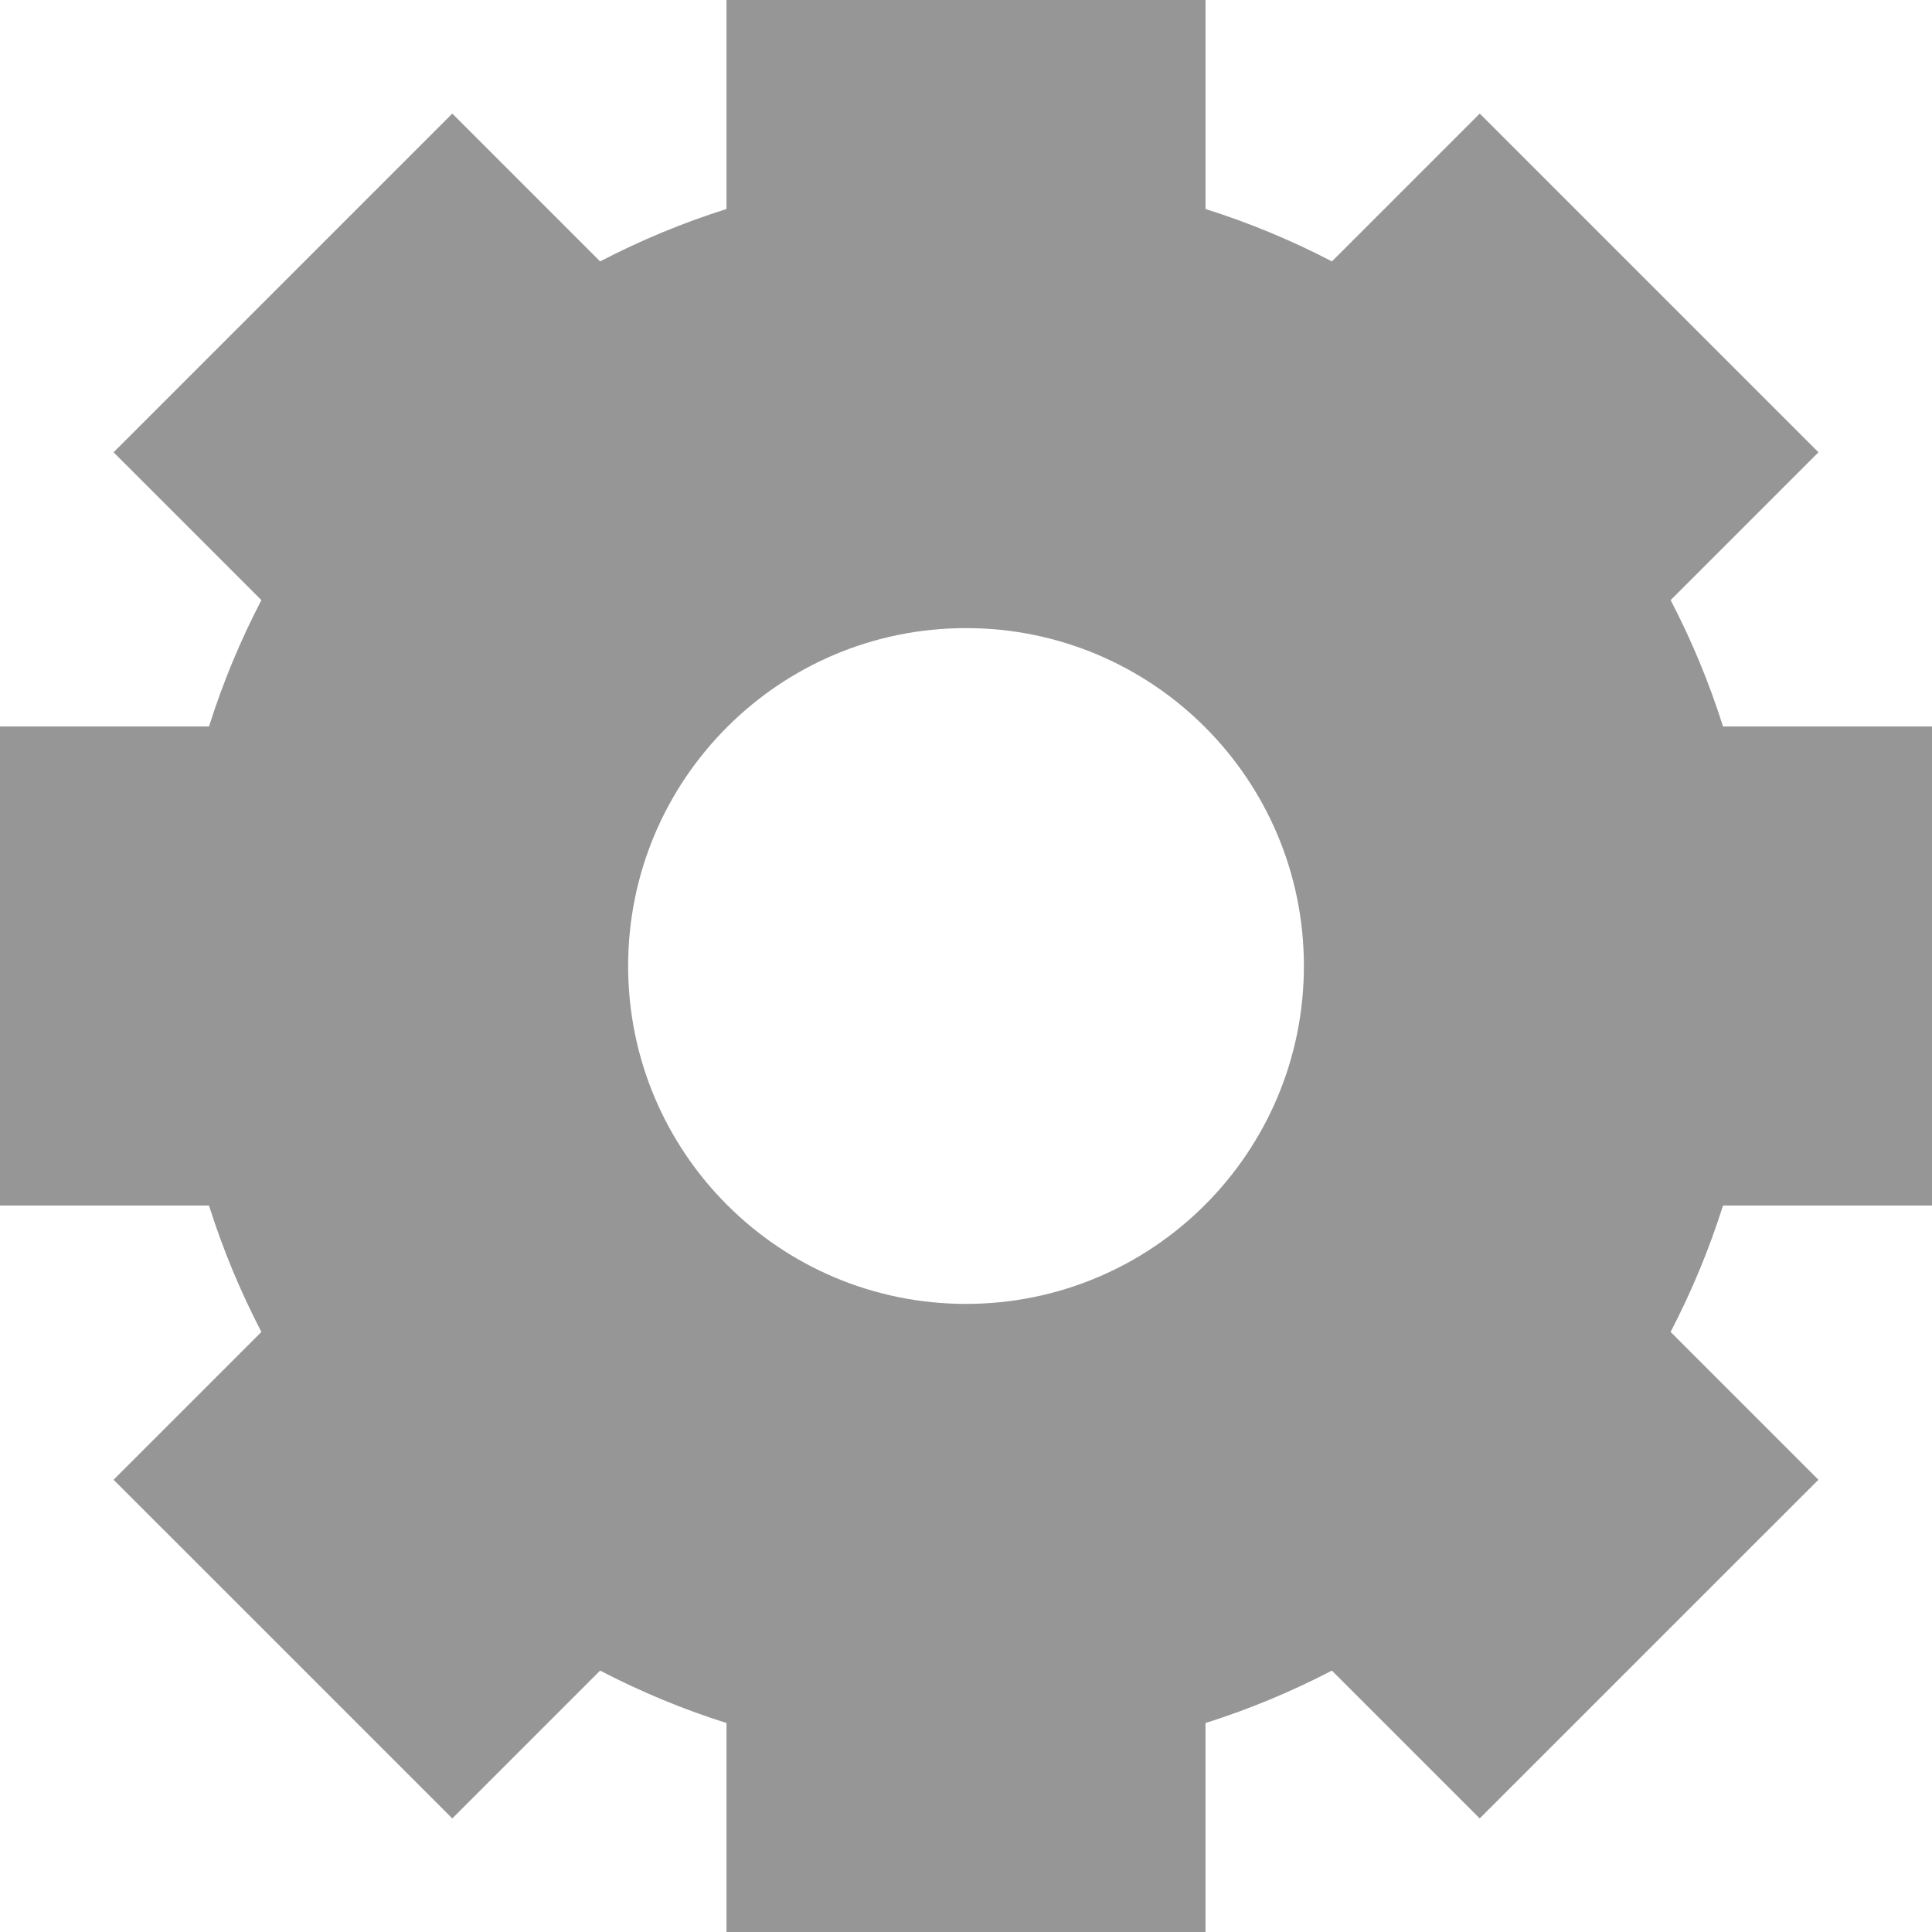 <svg width="57" height="57" viewBox="0 0 57 57" fill="none" xmlns="http://www.w3.org/2000/svg">
<path d="M49.289 17.705L53.65 13.344L43.657 3.351L39.296 7.712C38.109 7.094 36.862 6.575 35.567 6.166V0H21.434V6.166C20.139 6.575 18.892 7.094 17.705 7.712L13.344 3.351L3.351 13.344L7.712 17.705C7.094 18.892 6.575 20.139 6.166 21.434H0V35.566H6.166C6.575 36.862 7.094 38.108 7.712 39.296L3.351 43.657L13.344 53.649L17.705 49.288C18.892 49.906 20.139 50.425 21.434 50.835V57H35.566V50.835C36.862 50.425 38.108 49.906 39.295 49.288L43.656 53.649L53.649 43.657L49.288 39.296C49.906 38.108 50.425 36.861 50.835 35.566H57V21.434H50.835C50.426 20.139 49.907 18.892 49.289 17.705ZM28.5 38.469C22.995 38.469 18.532 34.006 18.532 28.5C18.532 22.995 22.994 18.531 28.5 18.531C34.006 18.531 38.469 22.994 38.469 28.5C38.469 34.006 34.006 38.469 28.5 38.469Z" fill="#969696"/>
</svg>
